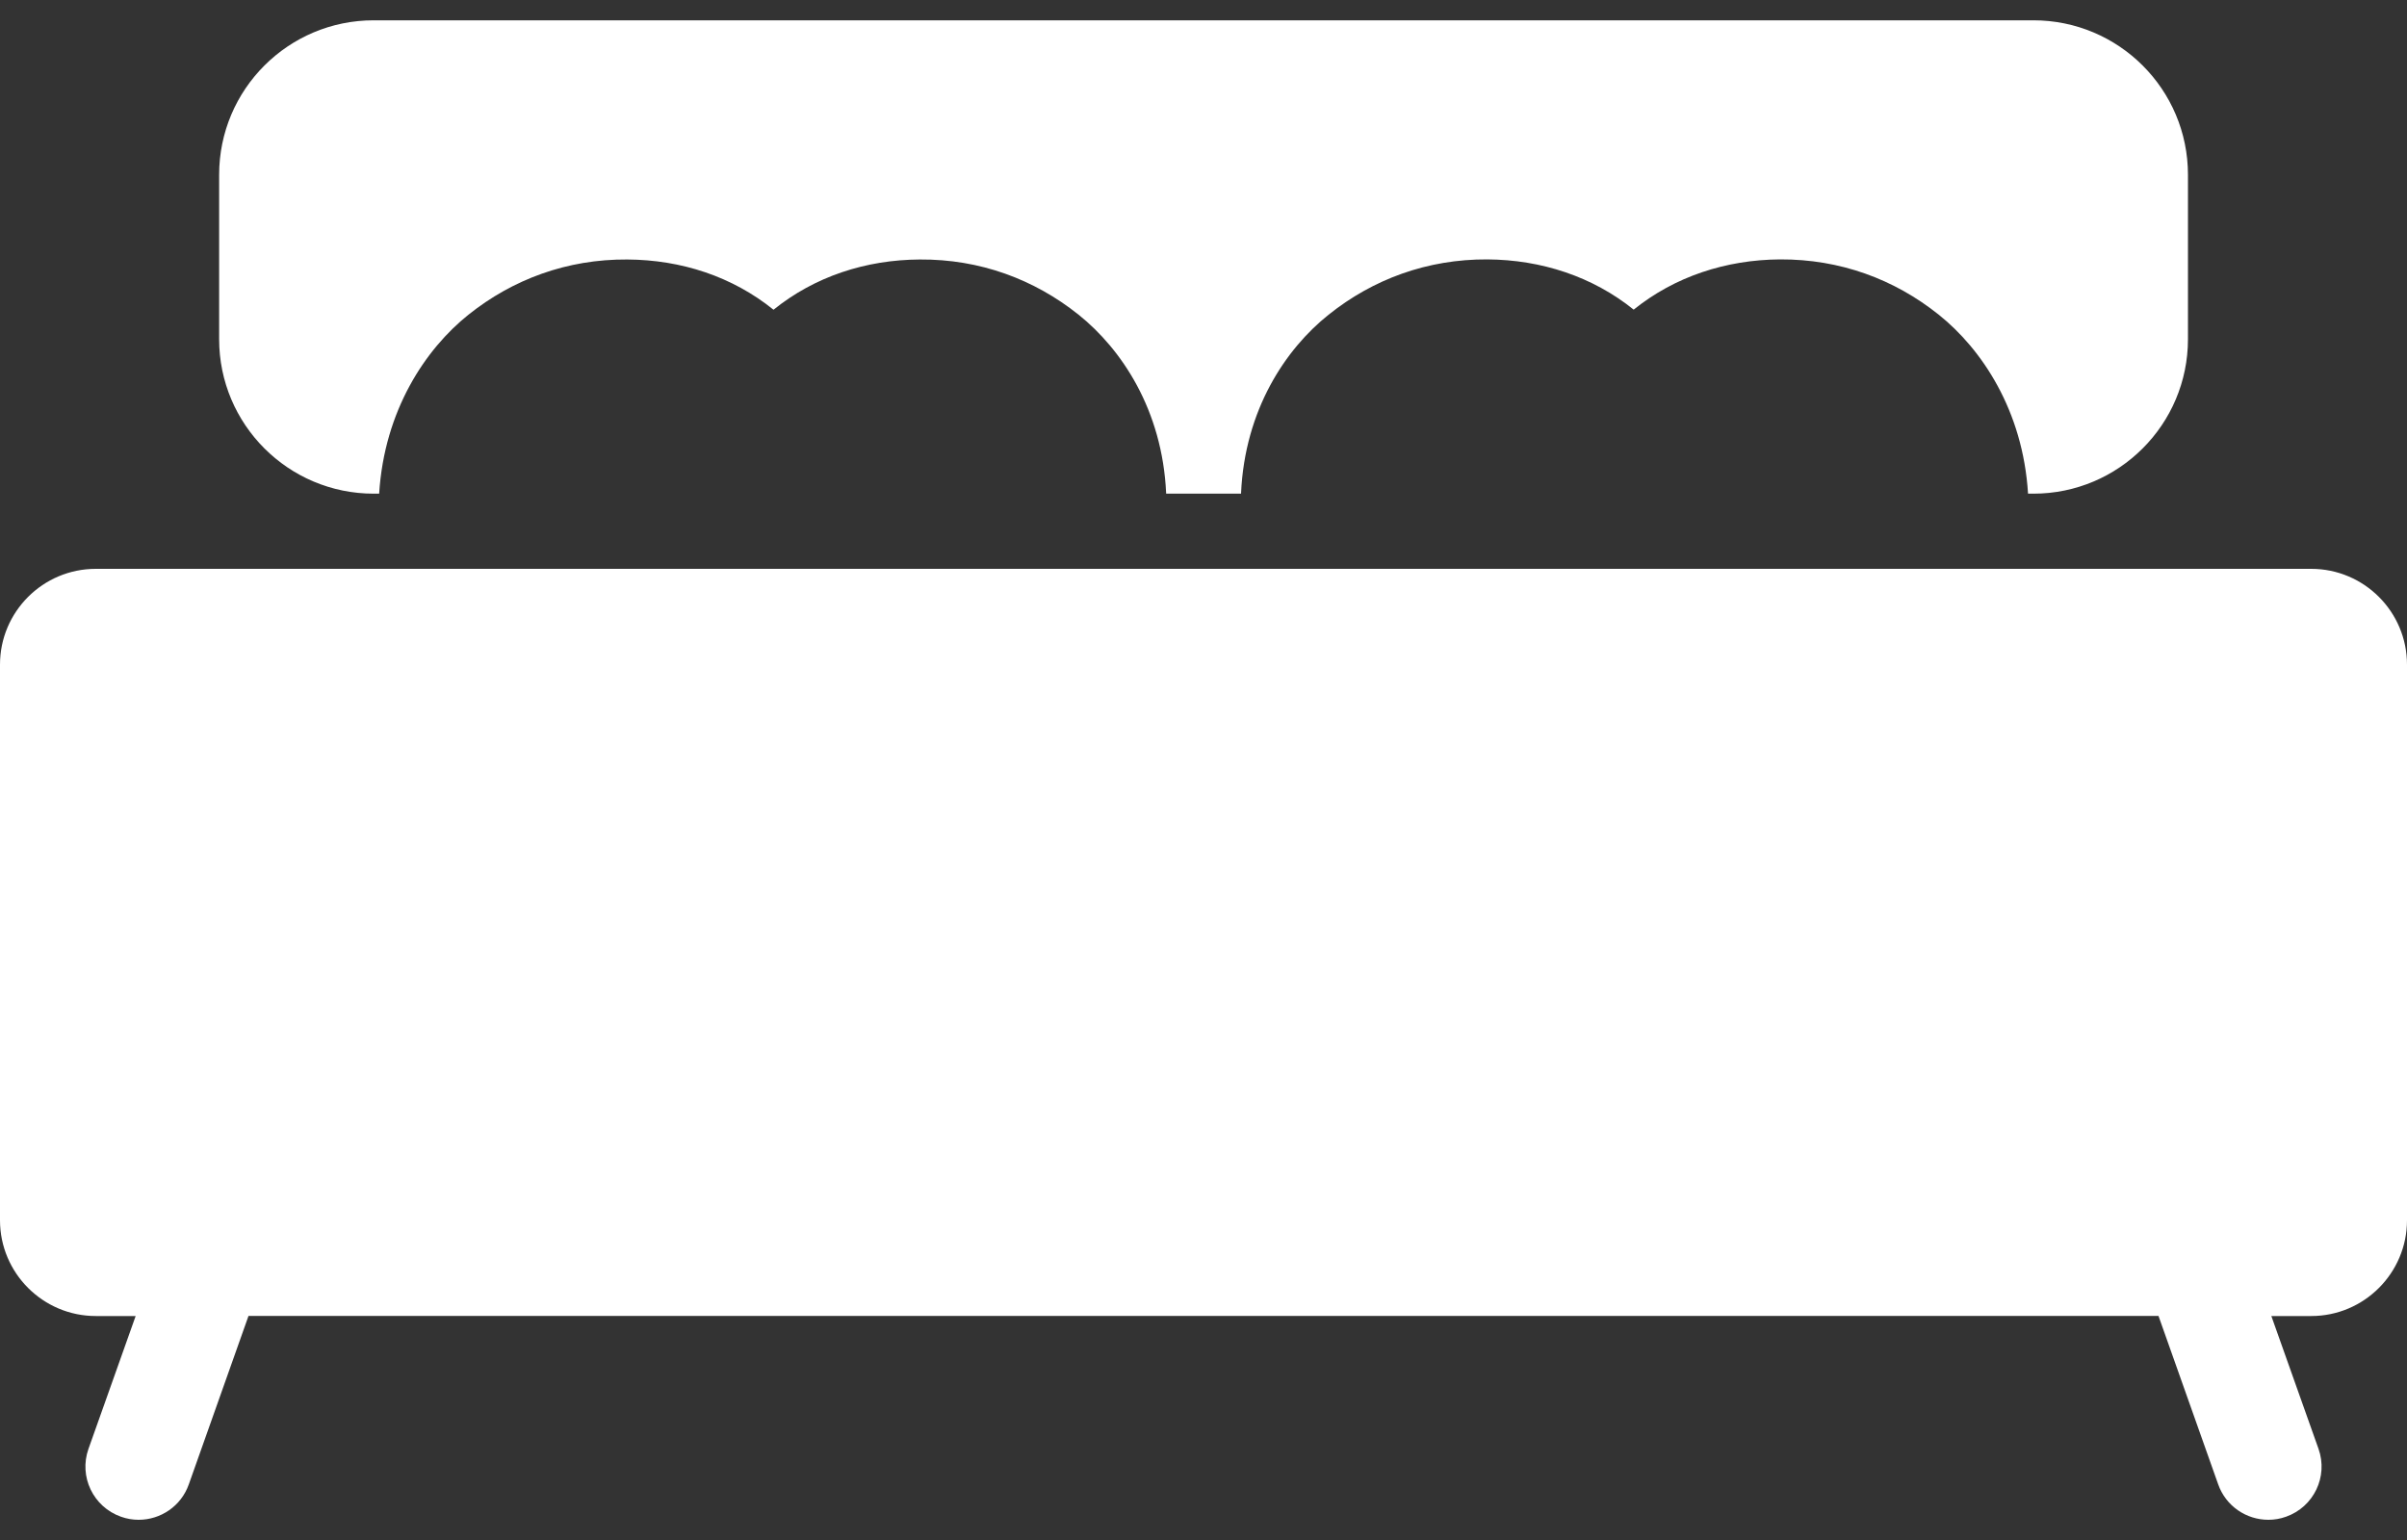 <svg width="25" height="16" viewBox="0 0 25 16" fill="none" xmlns="http://www.w3.org/2000/svg">
<rect x="0" y="0" width="25" height="16" fill="#333333" stroke="none"/>
<path d="M24.005 5.91H0.995C0.446 5.91 0 6.356 0 6.905V12.678C0 13.226 0.446 13.673 0.995 13.673H1.409L0.919 15.053C0.817 15.341 0.968 15.656 1.256 15.758C1.317 15.78 1.379 15.79 1.44 15.79C1.668 15.79 1.881 15.649 1.961 15.422L2.581 13.672H22.419L23.039 15.422C23.119 15.649 23.332 15.79 23.56 15.79C23.621 15.79 23.683 15.78 23.744 15.758C24.032 15.656 24.183 15.341 24.081 15.053L23.591 13.673H24.006C24.554 13.673 25 13.226 25 12.678V6.905C25 6.356 24.554 5.91 24.005 5.91Z" fill="white"/>
<path fill-rule="evenodd" clip-rule="evenodd" d="M2.276 1.816C2.276 0.929 2.995 0.211 3.881 0.211H21.12C22.006 0.211 22.725 0.929 22.725 1.816V3.524C22.725 4.41 22.006 5.129 21.12 5.129H21.064C21.011 4.263 20.582 3.626 20.137 3.27C19.675 2.9 19.111 2.692 18.488 2.695C17.926 2.699 17.395 2.873 16.968 3.217C16.541 2.873 16.01 2.699 15.448 2.695C14.825 2.692 14.261 2.9 13.799 3.27C13.355 3.624 12.929 4.255 12.89 5.125C12.89 5.126 12.89 5.128 12.89 5.129H12.112L12.112 5.125C12.073 4.256 11.646 3.625 11.203 3.27C10.741 2.901 10.178 2.692 9.554 2.696C8.992 2.699 8.461 2.873 8.034 3.218C7.607 2.873 7.076 2.699 6.514 2.696C5.891 2.692 5.327 2.901 4.865 3.27C4.42 3.626 3.992 4.263 3.938 5.129H3.881C2.995 5.129 2.276 4.41 2.276 3.524V1.816Z" fill="white"/>
</svg>
